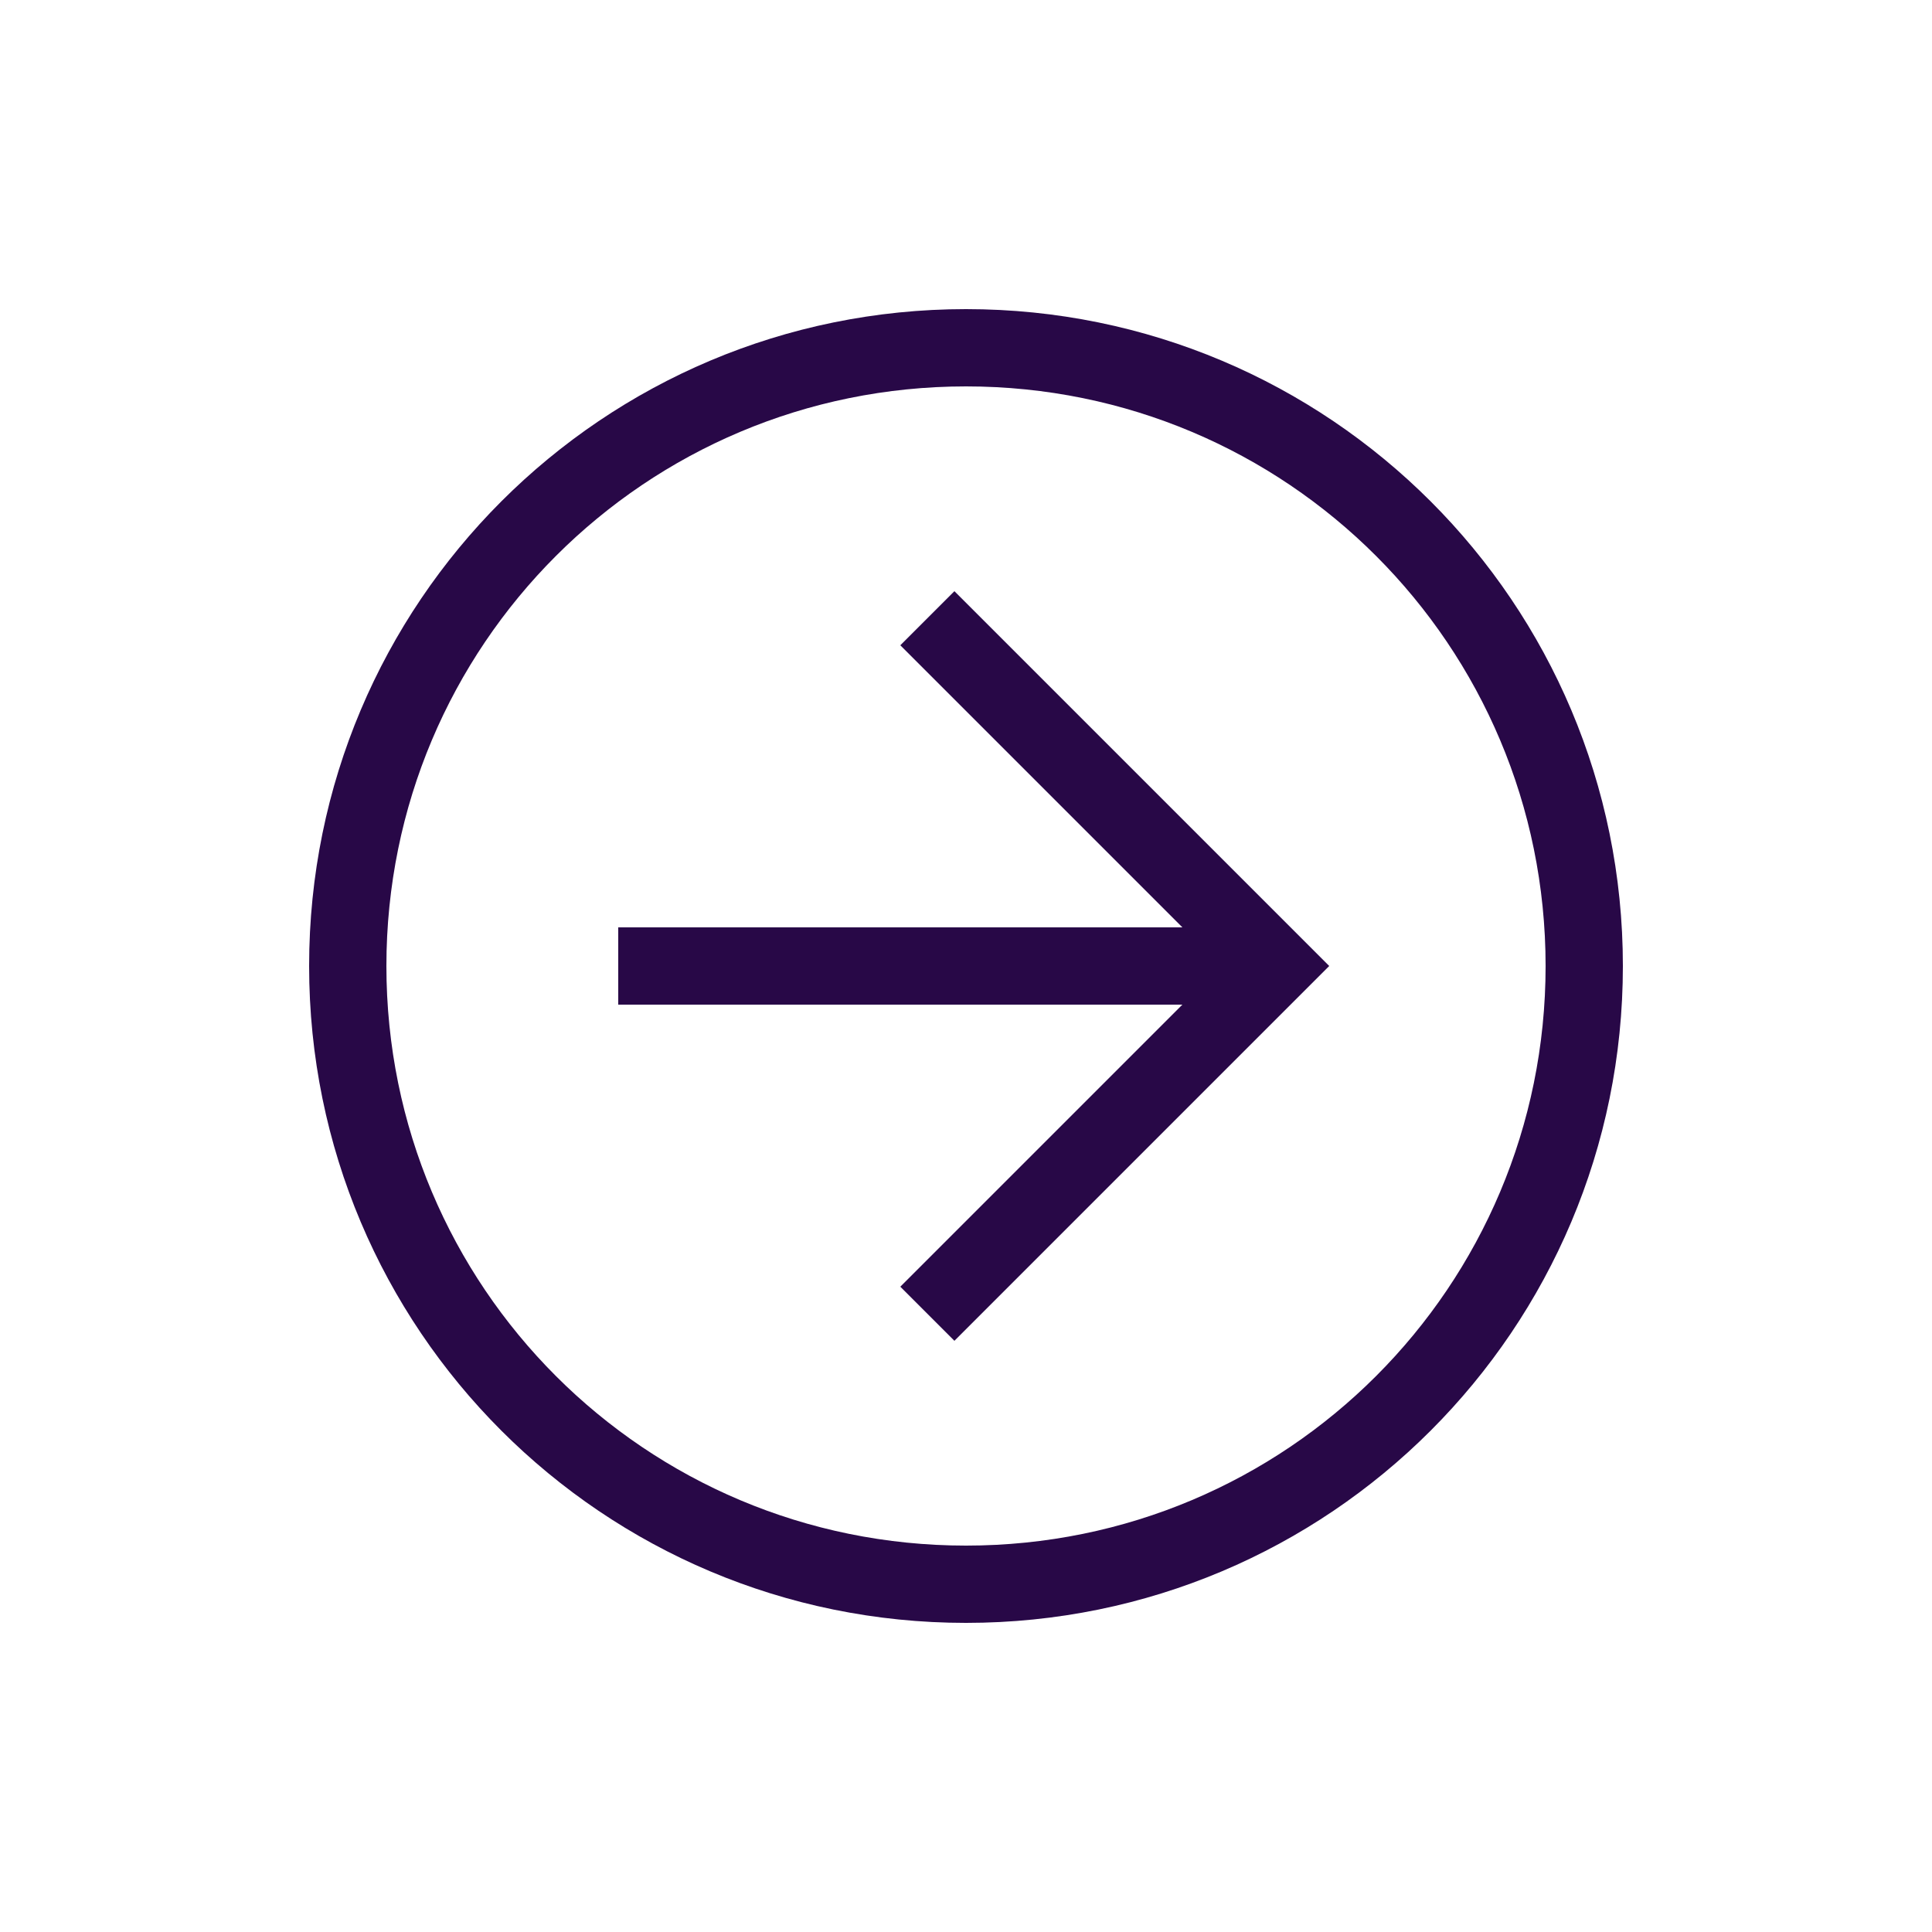 <svg width="50" height="50" viewBox="0 0 50 50" fill="none" xmlns="http://www.w3.org/2000/svg">
<path d="M25 42C15.6 42 8 34.4 8 25C8 15.6 15.6 8 25 8C34.4 8 42 15.6 42 25C42 34.4 34.4 42 25 42ZM25 10C16.7 10 10 16.7 10 25C10 33.3 16.7 40 25 40C33.3 40 40 33.3 40 25C40 16.7 33.3 10 25 10Z" fill="#280847"/>
<path d="M24.7 34.7L23.3 33.3L31.6 25L23.3 16.7L24.7 15.3L34.4 25L24.7 34.7Z" fill="#280847"/>
<path d="M16 24H33V26H16V24Z" fill="#280847"/>
</svg>
